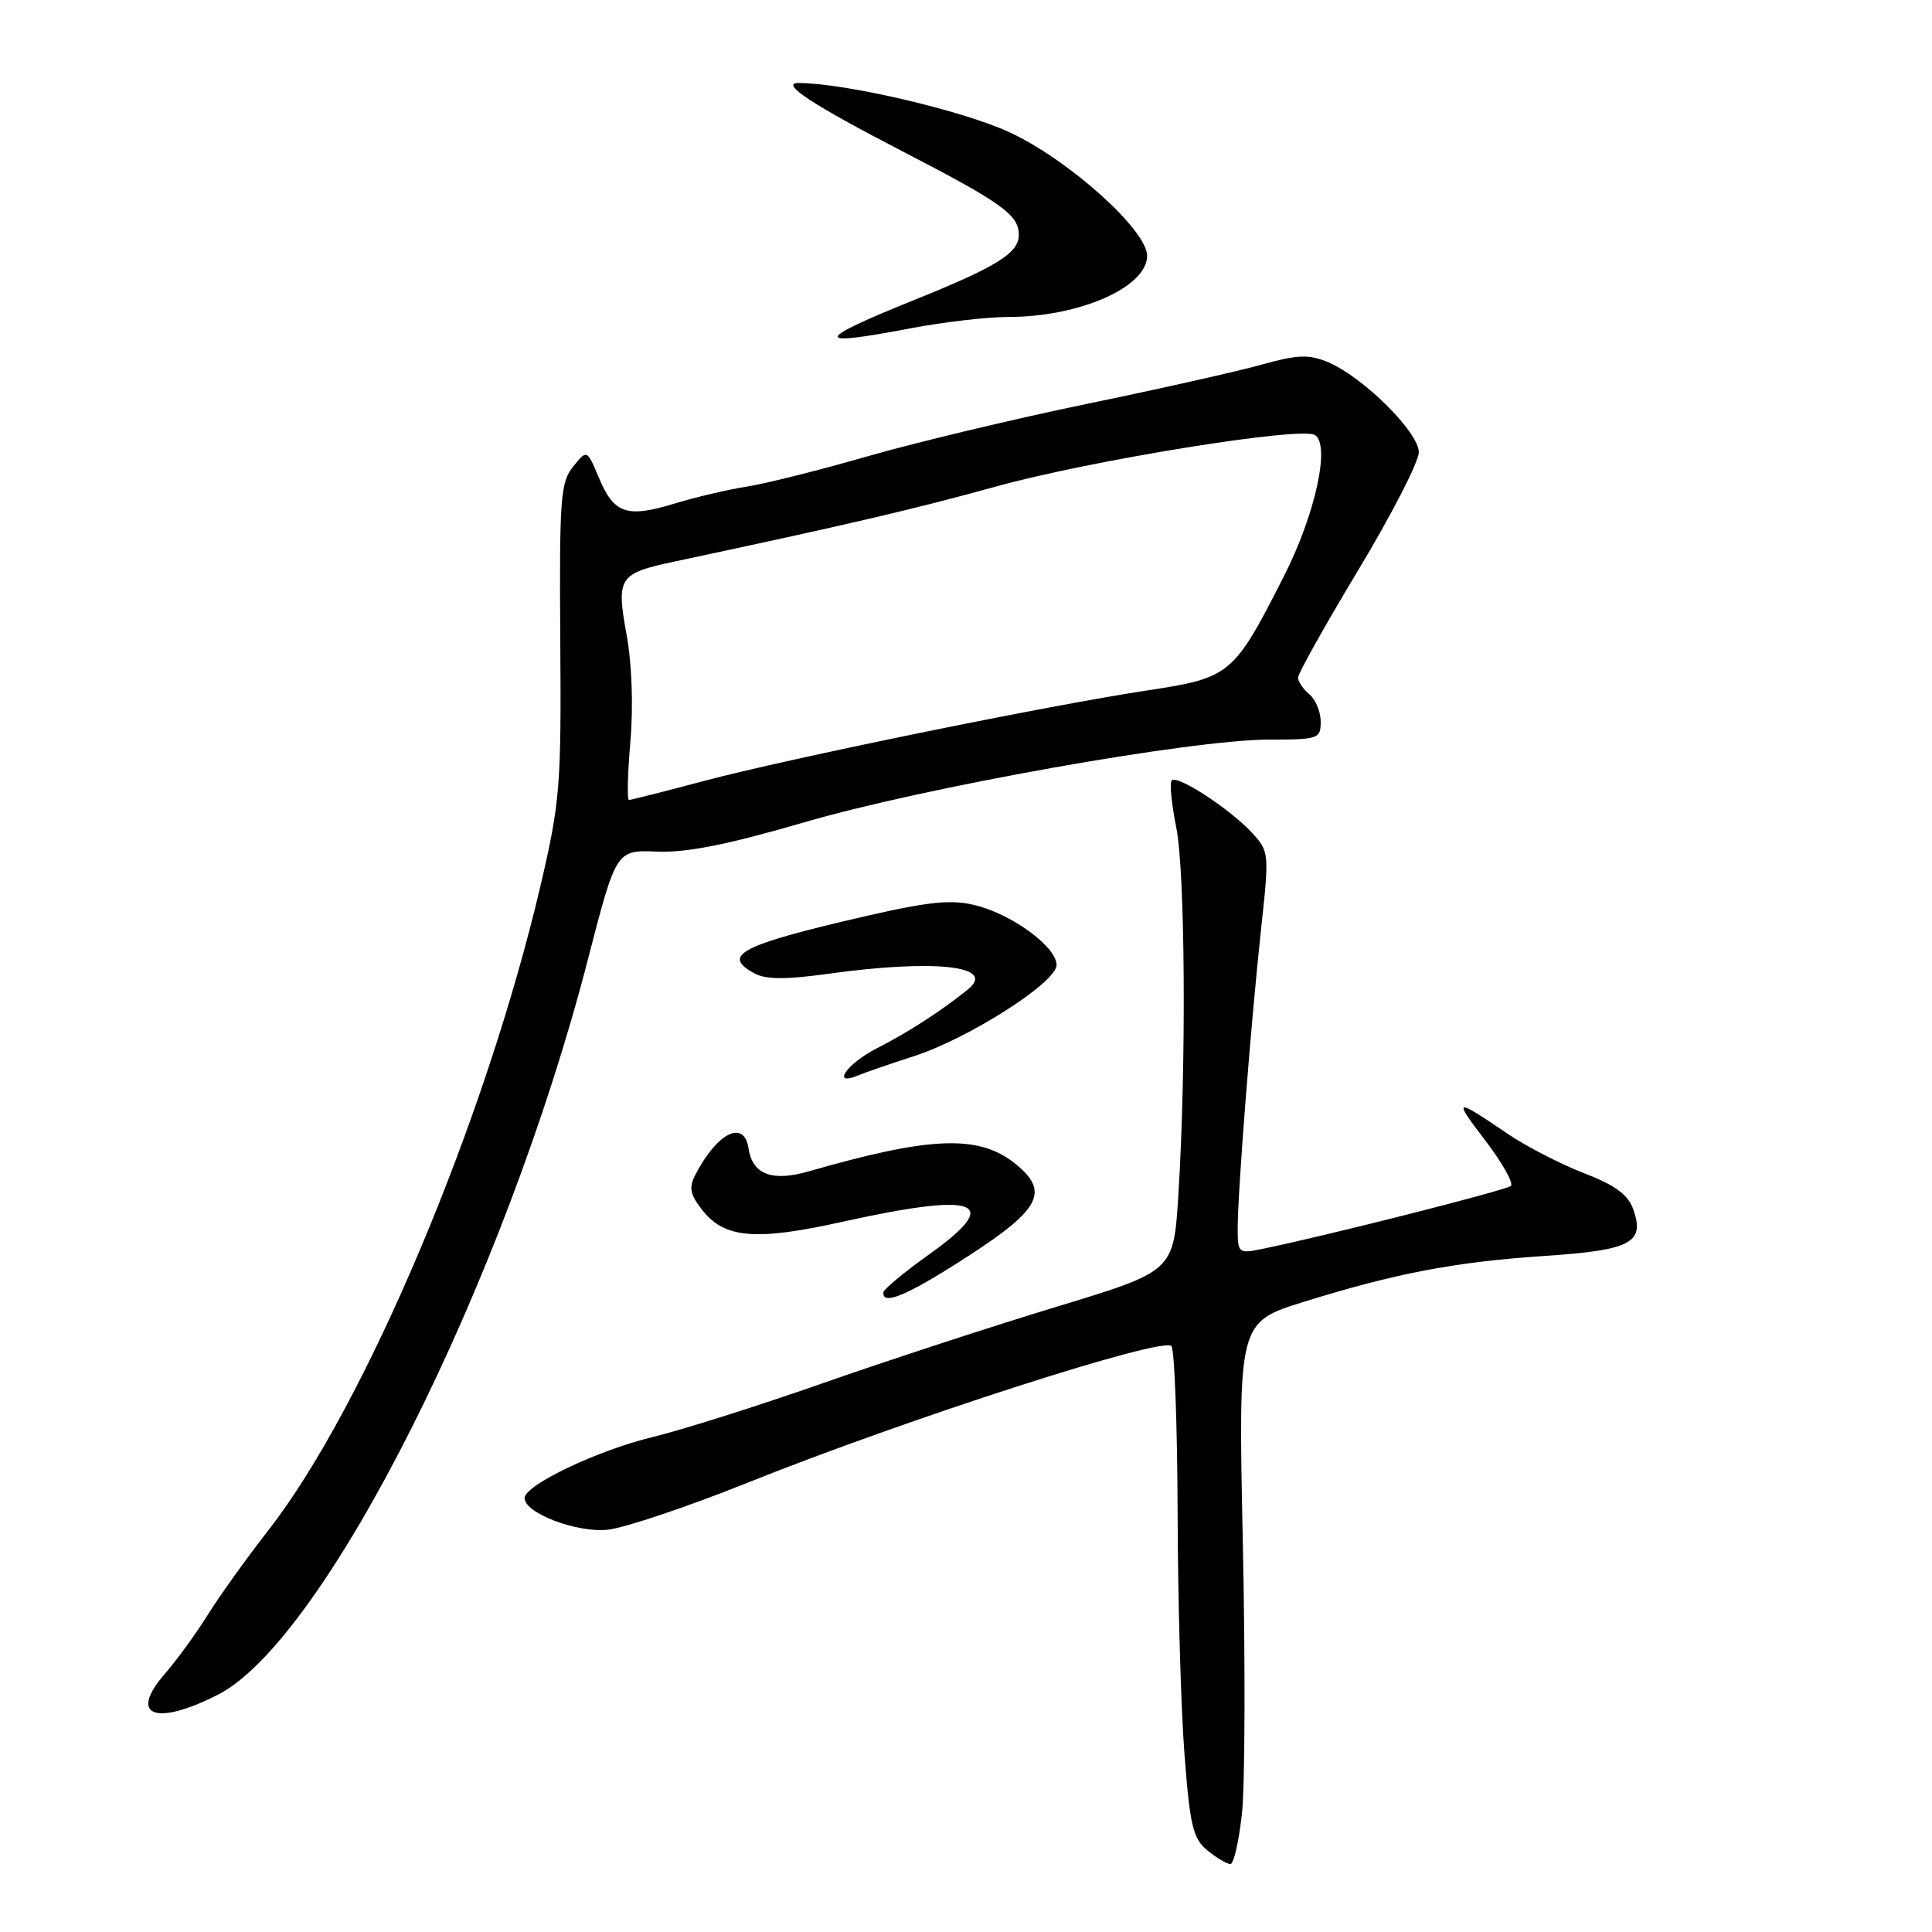 <?xml version="1.0" encoding="UTF-8" standalone="no"?>
<!DOCTYPE svg PUBLIC "-//W3C//DTD SVG 1.1//EN" "http://www.w3.org/Graphics/SVG/1.1/DTD/svg11.dtd" >
<svg xmlns="http://www.w3.org/2000/svg" xmlns:xlink="http://www.w3.org/1999/xlink" version="1.1" viewBox="0 0 256 256">
 <g >
 <path fill="currentColor"
d=" M 164.57 240.25 C 164.97 236.54 165.02 220.39 164.68 204.36 C 164.07 175.21 164.07 175.21 172.73 172.51 C 184.94 168.71 192.74 167.22 204.64 166.42 C 216.14 165.65 217.98 164.69 216.42 160.25 C 215.73 158.30 214.04 157.05 209.86 155.44 C 206.77 154.24 202.27 151.92 199.87 150.30 C 192.66 145.41 192.49 145.46 196.78 151.08 C 199.05 154.06 200.59 156.78 200.20 157.14 C 199.58 157.71 175.75 163.75 167.25 165.49 C 164.09 166.14 164.00 166.07 164.00 162.72 C 164.00 157.98 165.75 135.64 167.09 123.18 C 168.20 112.99 168.18 112.82 165.86 110.31 C 162.97 107.19 156.01 102.65 155.26 103.40 C 154.96 103.71 155.23 106.51 155.86 109.64 C 157.06 115.63 157.20 141.56 156.13 158.47 C 155.50 168.45 155.50 168.45 140.00 173.15 C 131.47 175.74 117.53 180.30 109.00 183.29 C 100.47 186.28 90.35 189.48 86.50 190.41 C 79.19 192.17 69.52 196.78 69.51 198.50 C 69.49 200.48 76.39 203.12 80.50 202.70 C 82.70 202.48 91.03 199.68 99.00 196.49 C 120.20 187.99 154.33 177.00 155.23 178.38 C 155.64 179.00 156.00 188.95 156.04 200.50 C 156.07 212.05 156.48 226.43 156.95 232.46 C 157.68 241.99 158.08 243.64 160.01 245.21 C 161.22 246.19 162.59 247.00 163.03 247.00 C 163.48 247.00 164.17 243.96 164.57 240.25 Z  M 28.85 224.57 C 42.98 217.42 66.86 169.95 77.92 127.06 C 81.65 112.62 81.65 112.62 87.07 112.84 C 90.98 113.00 96.42 111.92 106.50 108.98 C 122.47 104.31 157.90 98.00 168.13 98.00 C 174.70 98.00 175.00 97.90 175.00 95.62 C 175.00 94.31 174.32 92.68 173.50 92.00 C 172.67 91.32 172.00 90.31 172.00 89.78 C 172.00 89.24 175.60 82.81 180.00 75.50 C 184.40 68.19 188.00 61.18 188.00 59.92 C 188.00 57.26 180.55 49.89 175.93 47.97 C 173.41 46.93 171.93 46.99 167.20 48.31 C 164.06 49.19 153.62 51.54 144.00 53.52 C 134.38 55.51 121.33 58.63 115.00 60.45 C 108.67 62.28 101.47 64.08 99.00 64.47 C 96.53 64.85 92.19 65.87 89.36 66.73 C 83.04 68.66 81.35 68.07 79.35 63.29 C 77.78 59.55 77.78 59.55 75.94 61.83 C 74.27 63.89 74.11 66.04 74.24 84.80 C 74.38 104.14 74.21 106.27 71.65 117.23 C 64.35 148.46 48.36 186.36 35.56 202.77 C 32.67 206.47 29.05 211.53 27.51 214.00 C 25.97 216.47 23.41 219.99 21.83 221.81 C 17.00 227.37 20.56 228.78 28.85 224.57 Z  M 128.35 166.40 C 137.97 160.17 139.12 157.82 134.40 154.10 C 129.61 150.33 123.22 150.59 107.21 155.20 C 102.29 156.62 99.70 155.63 99.18 152.15 C 98.61 148.30 95.02 150.09 92.15 155.64 C 91.25 157.38 91.43 158.27 93.07 160.36 C 96.01 164.09 100.13 164.44 111.51 161.92 C 129.62 157.90 133.02 159.15 123.12 166.21 C 119.81 168.57 117.08 170.84 117.05 171.25 C 116.92 173.06 120.30 171.62 128.35 166.40 Z  M 121.04 139.97 C 128.33 137.62 140.00 130.18 140.00 127.87 C 140.00 125.41 133.87 120.98 128.94 119.88 C 125.60 119.12 122.37 119.55 111.42 122.16 C 97.93 125.39 95.73 126.71 100.03 129.01 C 101.47 129.79 104.23 129.80 109.60 129.05 C 123.83 127.07 132.11 127.97 128.27 131.09 C 124.84 133.88 120.39 136.76 116.22 138.89 C 112.17 140.95 110.06 144.03 113.75 142.48 C 114.71 142.08 117.99 140.95 121.04 139.97 Z  M 120.66 43.50 C 124.97 42.68 130.79 42.00 133.59 42.00 C 143.04 42.00 152.00 38.05 152.00 33.89 C 152.00 30.48 141.57 21.13 133.73 17.51 C 127.50 14.63 111.92 11.00 105.80 11.00 C 103.27 11.00 107.69 13.90 119.50 20.01 C 132.81 26.89 135.00 28.47 135.00 31.13 C 135.00 33.52 132.11 35.32 121.36 39.66 C 107.75 45.15 107.60 46.00 120.66 43.50 Z  M 83.53 98.25 C 83.93 93.60 83.73 87.95 83.03 84.12 C 81.64 76.52 81.98 75.99 89.28 74.43 C 112.42 69.50 121.12 67.47 132.00 64.46 C 144.59 60.98 172.37 56.49 174.23 57.64 C 176.31 58.92 174.28 68.17 170.13 76.34 C 163.46 89.47 163.06 89.81 152.00 91.49 C 138.88 93.47 104.45 100.51 93.16 103.51 C 88.02 104.88 83.61 106.00 83.34 106.00 C 83.08 106.00 83.16 102.51 83.53 98.25 Z "/>
</g>
</svg>